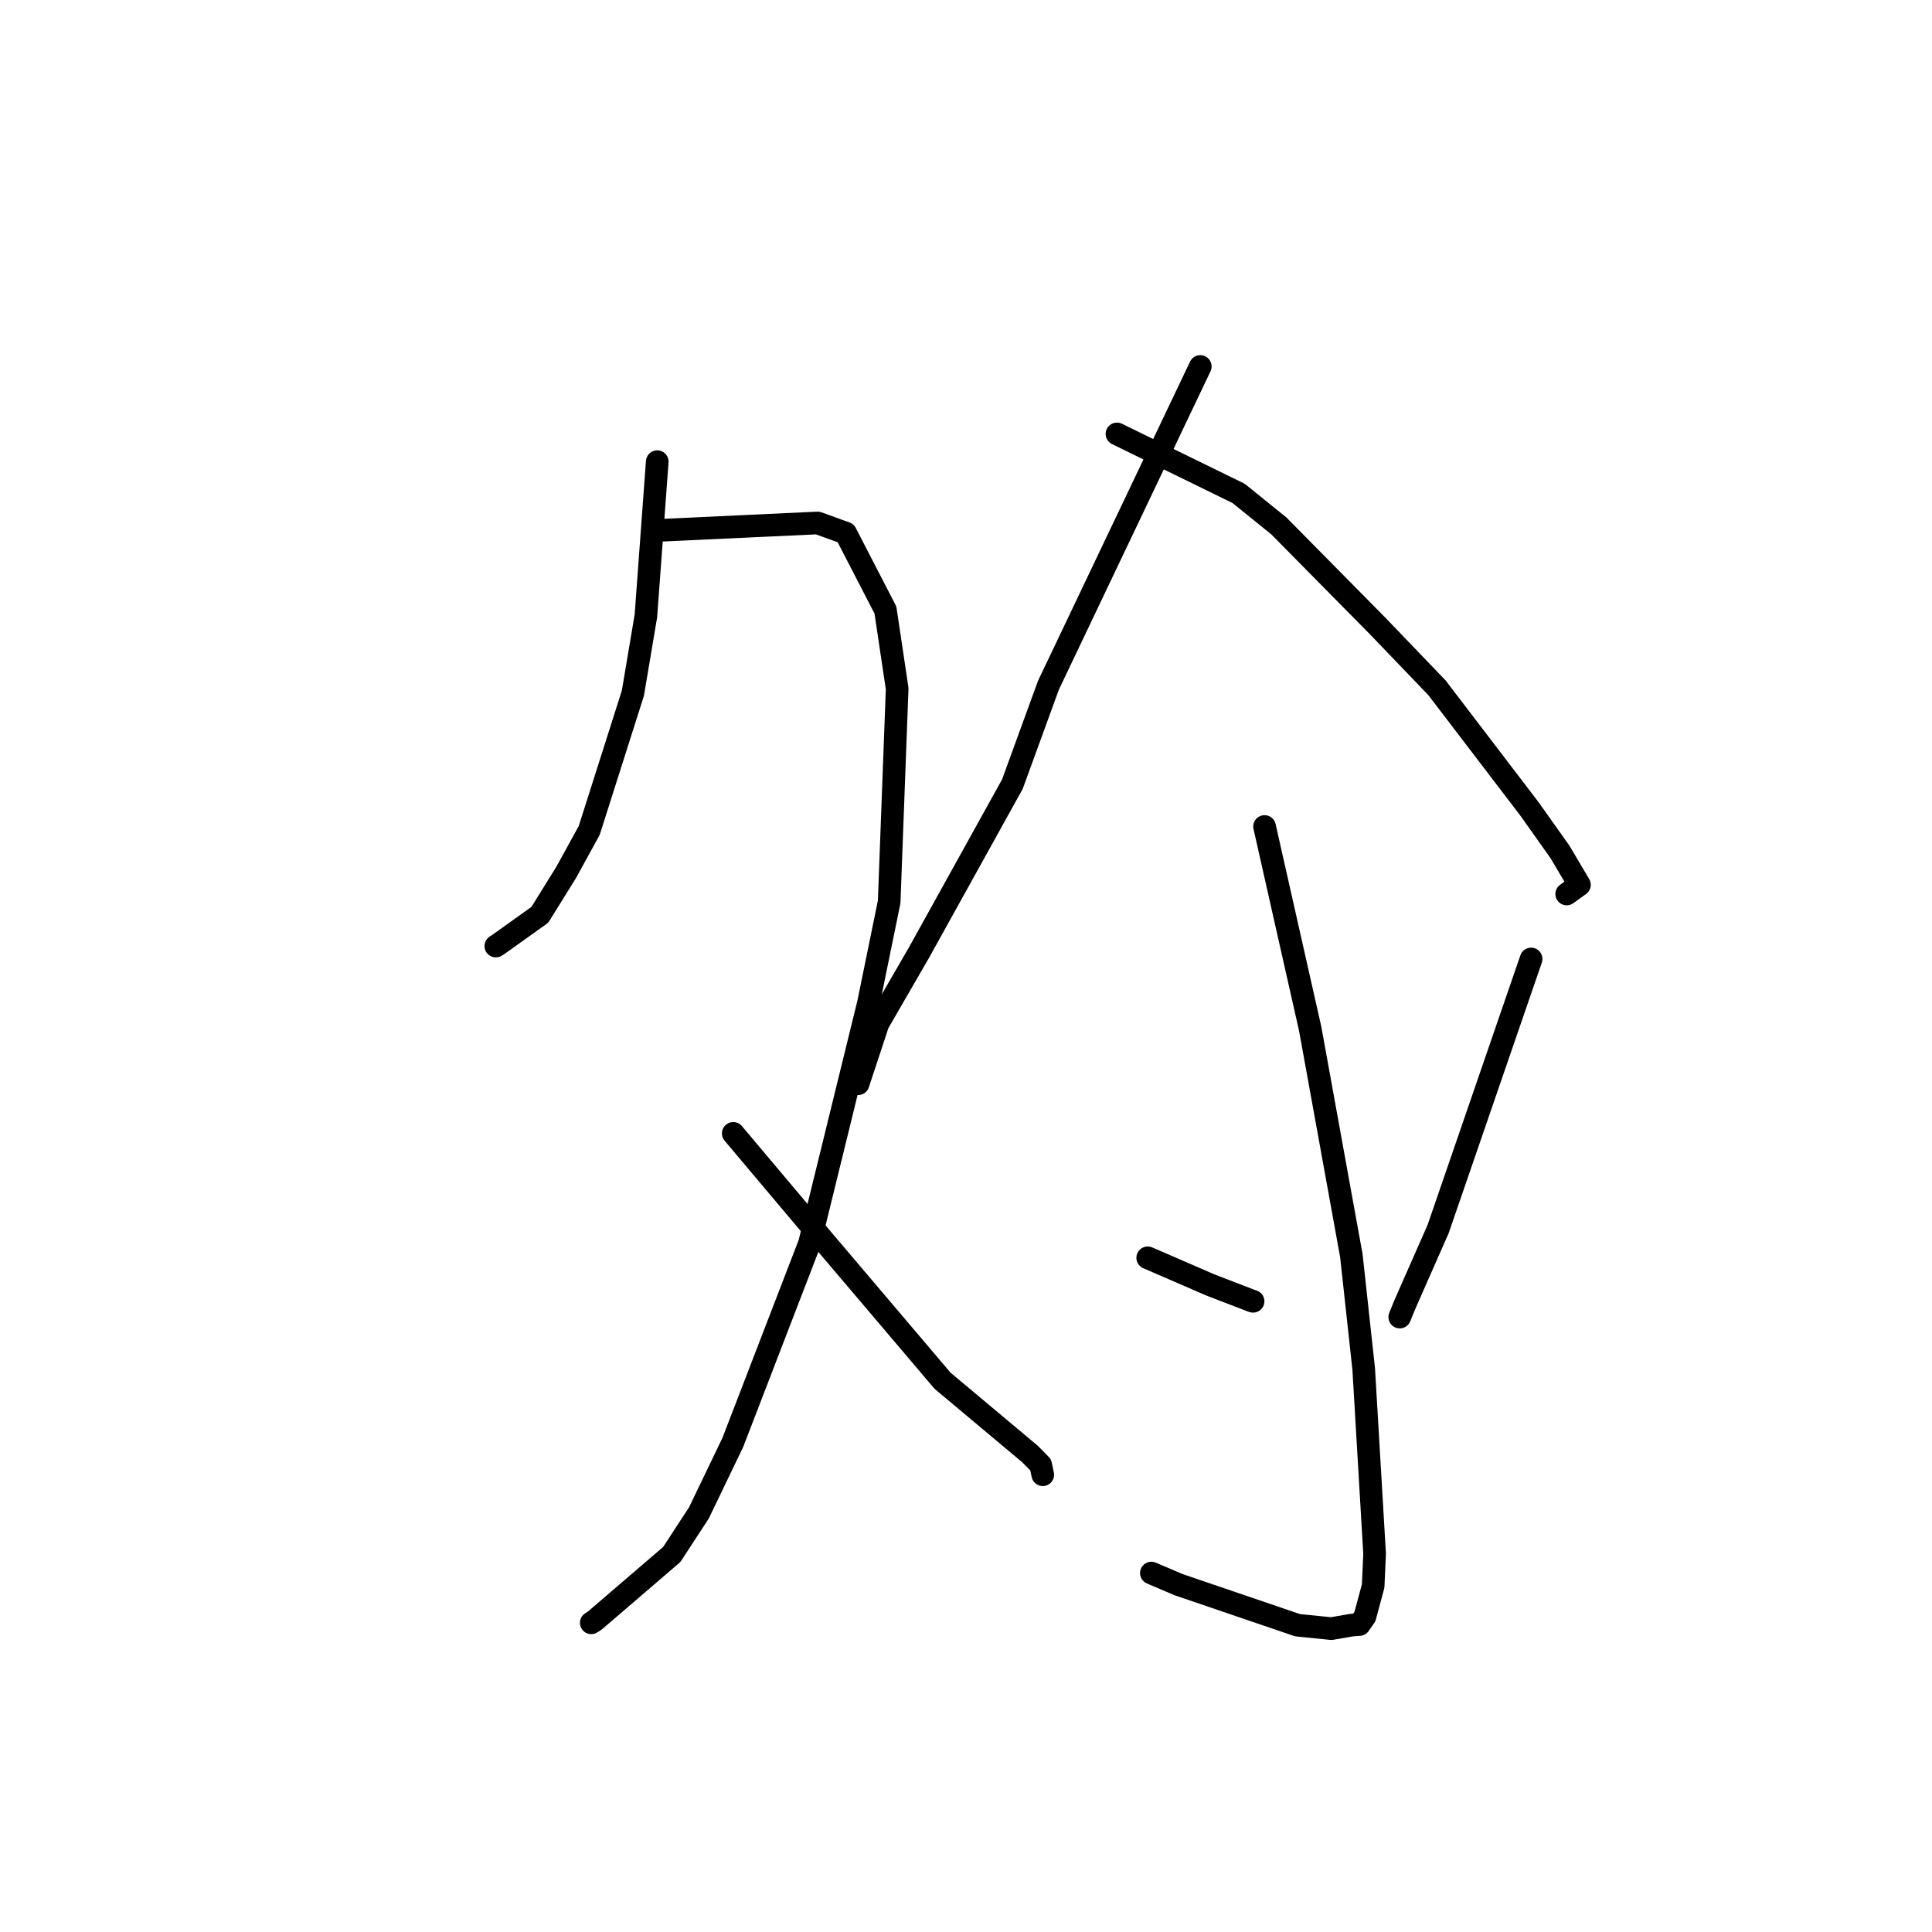 <?xml version="1.0" standalone="no"?>
    <svg width="256" height="256" xmlns="http://www.w3.org/2000/svg" version="1.1">
    <polyline stroke="black" stroke-width="3" stroke-linecap="round" fill="transparent" stroke-linejoin="round" points="87.088 61.173 86.336 71.393 85.584 81.614 83.859 91.851 78.075 110.04 75.049 115.549 71.532 121.217 65.984 125.18 65.699 125.357 " />
        <polyline stroke="black" stroke-width="3" stroke-linecap="round" fill="transparent" stroke-linejoin="round" points="87.035 70.291 97.688 69.793 108.342 69.296 112.058 70.639 117.323 80.831 118.879 91.253 117.819 119.509 115.066 132.957 107.267 164.742 97.111 191.105 92.614 200.46 89.015 205.974 78.821 214.726 78.347 215.031 " />
        <polyline stroke="black" stroke-width="3" stroke-linecap="round" fill="transparent" stroke-linejoin="round" points="97.159 150.179 103.237 157.394 109.316 164.609 124.891 182.955 136.501 192.679 137.892 194.096 138.146 195.29 138.171 195.41 " />
        <polyline stroke="black" stroke-width="3" stroke-linecap="round" fill="transparent" stroke-linejoin="round" points="159.044 48.559 148.985 69.677 138.925 90.795 134.144 103.91 121.762 126.24 116.34 135.615 113.725 143.533 113.702 143.605 " />
        <polyline stroke="black" stroke-width="3" stroke-linecap="round" fill="transparent" stroke-linejoin="round" points="148.006 57.496 156.067 61.438 164.128 65.38 169.454 69.686 182.558 82.959 190.408 91.136 202.682 107.213 206.713 112.897 209.284 117.244 207.607 118.45 207.596 118.458 " />
        <polyline stroke="black" stroke-width="3" stroke-linecap="round" fill="transparent" stroke-linejoin="round" points="167.56 109.516 170.584 122.923 173.609 136.329 179.064 166.392 180.698 181.4 182.142 205.886 181.95 210.156 180.859 214.21 180.128 215.261 179.043 215.342 176.416 215.802 171.931 215.348 156.169 209.975 152.563 208.437 " />
        <polyline stroke="black" stroke-width="3" stroke-linecap="round" fill="transparent" stroke-linejoin="round" points="152.078 166.665 156.211 168.456 160.344 170.248 165.892 172.384 166.039 172.427 " />
        <polyline stroke="black" stroke-width="3" stroke-linecap="round" fill="transparent" stroke-linejoin="round" points="202.879 127.067 196.721 144.956 190.563 162.844 186.139 172.884 185.473 174.519 " />
        </svg>